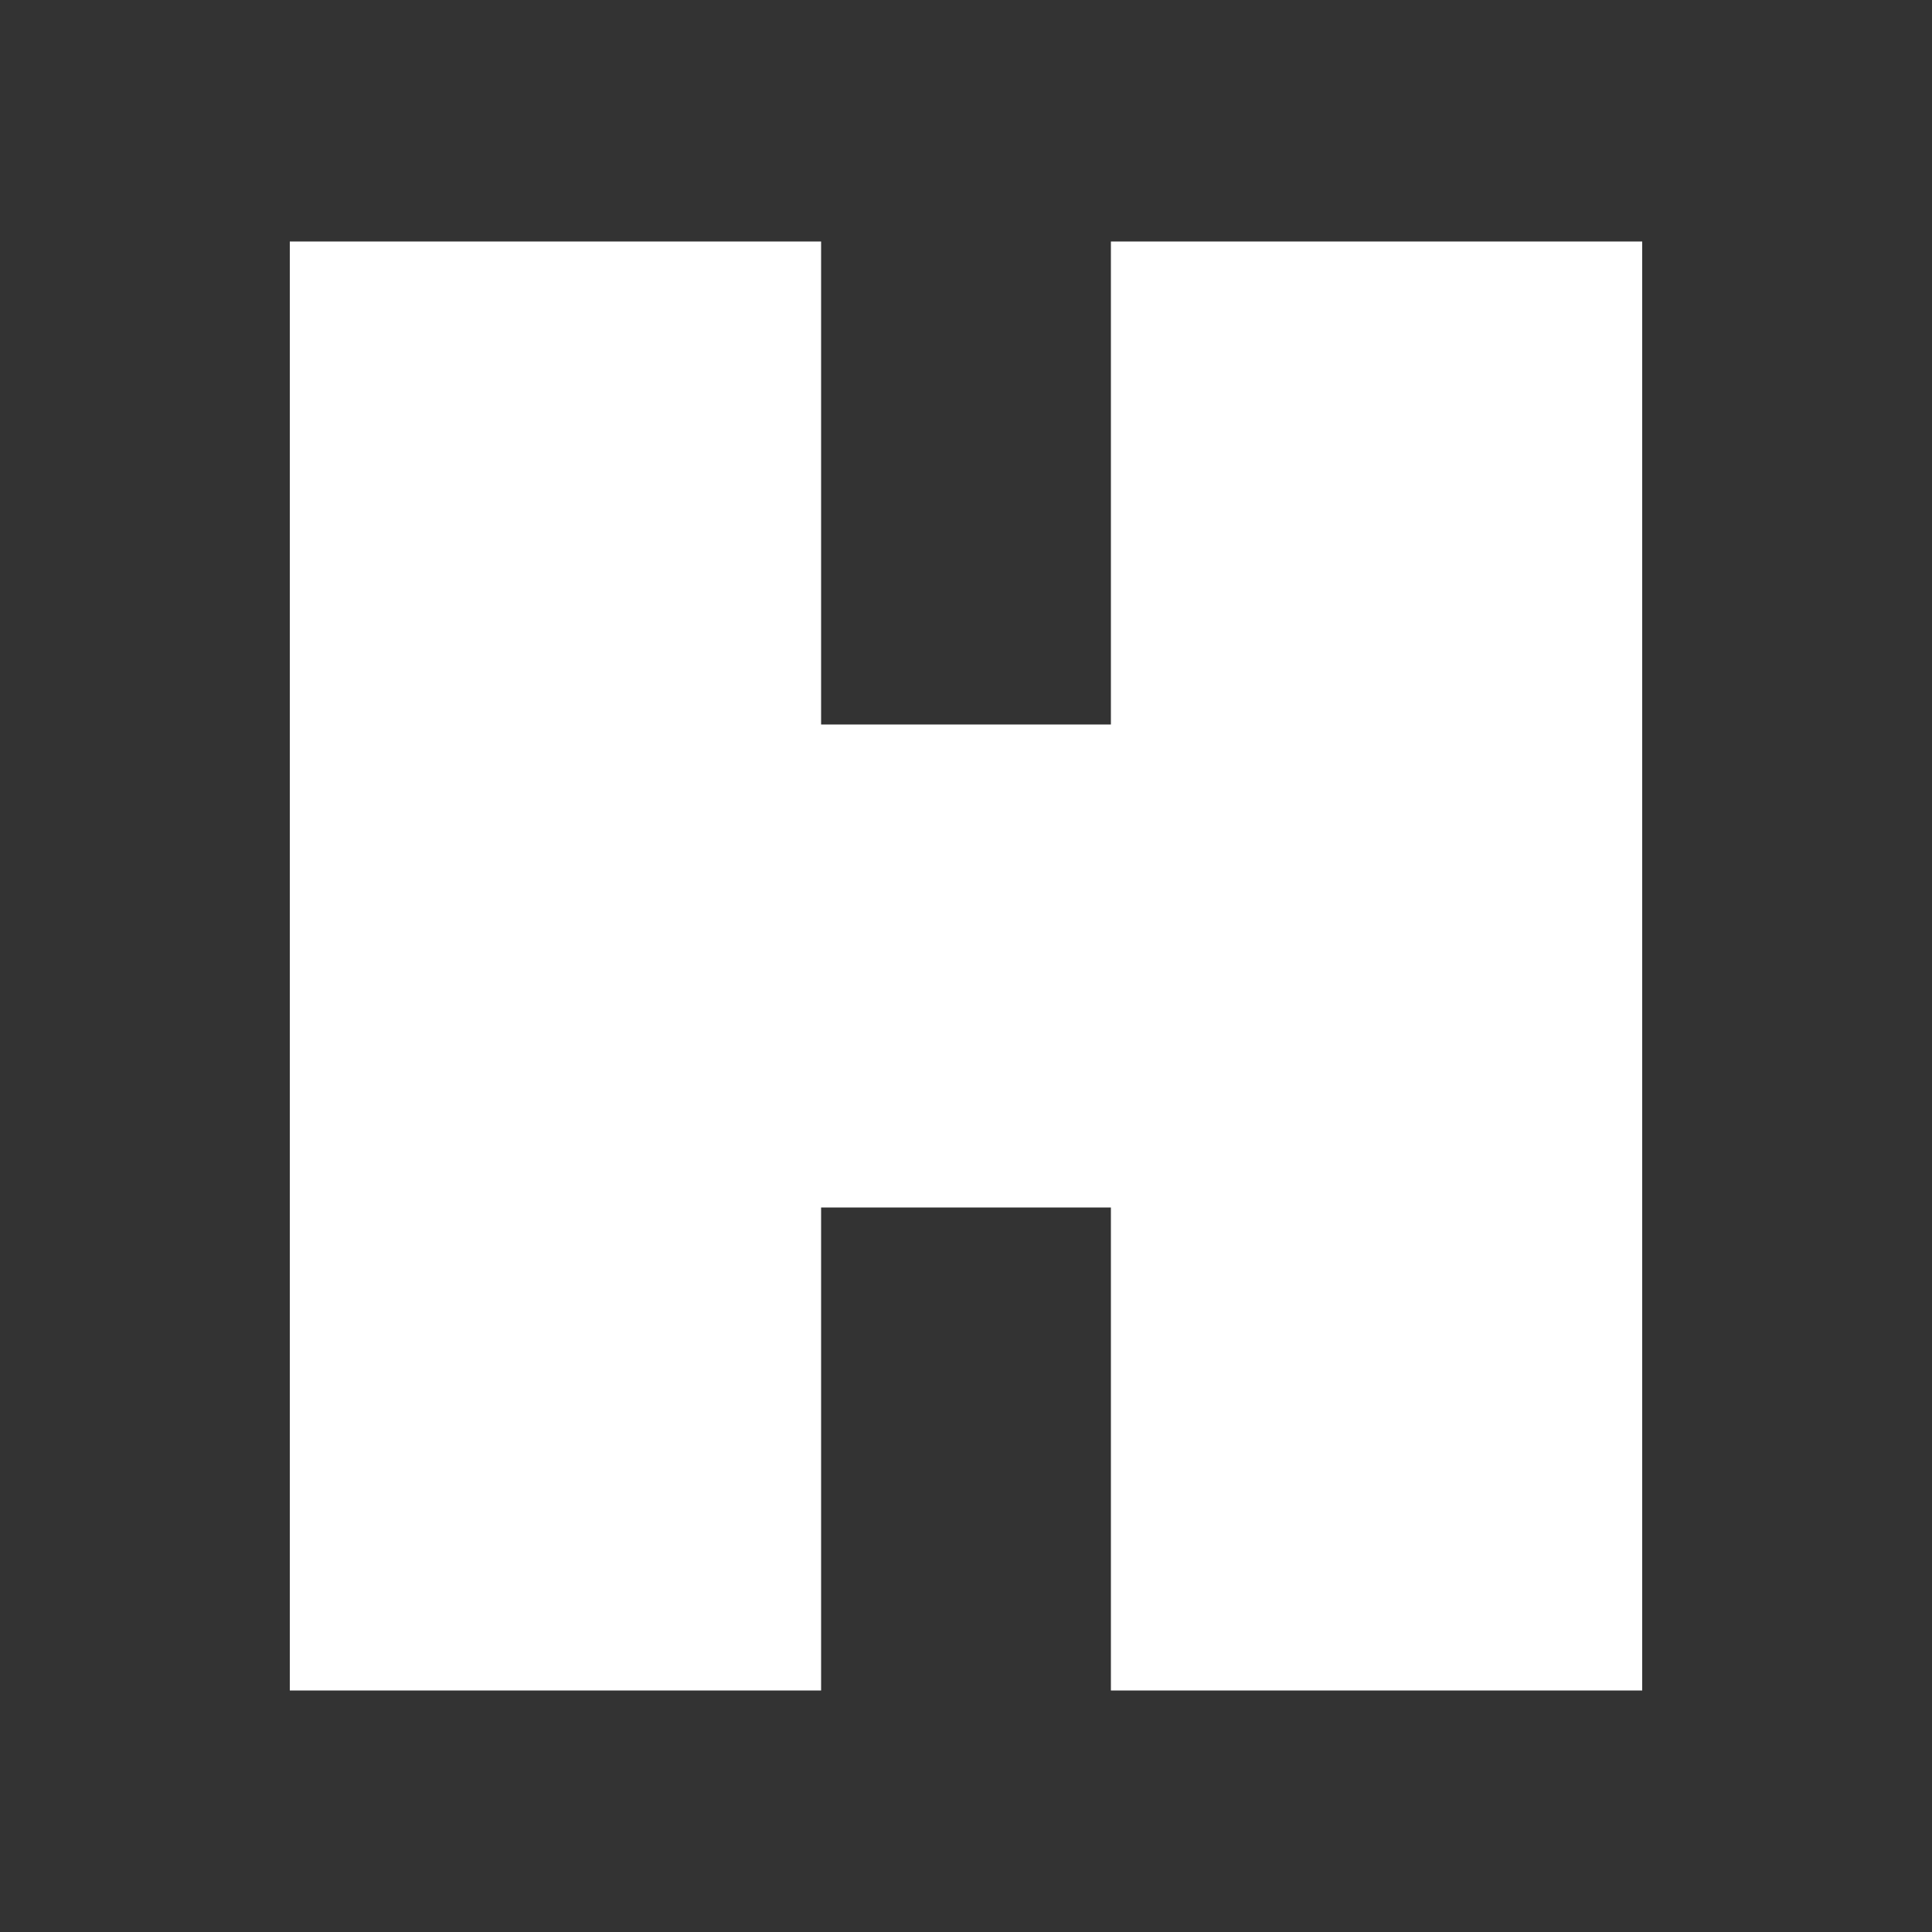 <svg xmlns="http://www.w3.org/2000/svg" width="24" height="24" fill="none" viewBox="0 0 24 24">
    <rect x="0" y="0" width="24" height="24" fill="#333333" stroke="none"/>
    <path fill="#fff" d="M3.6 3h6.6v6h3.6V3h6.6v18h-6.6v-6h-3.6v6H3.6z"/>
</svg>
